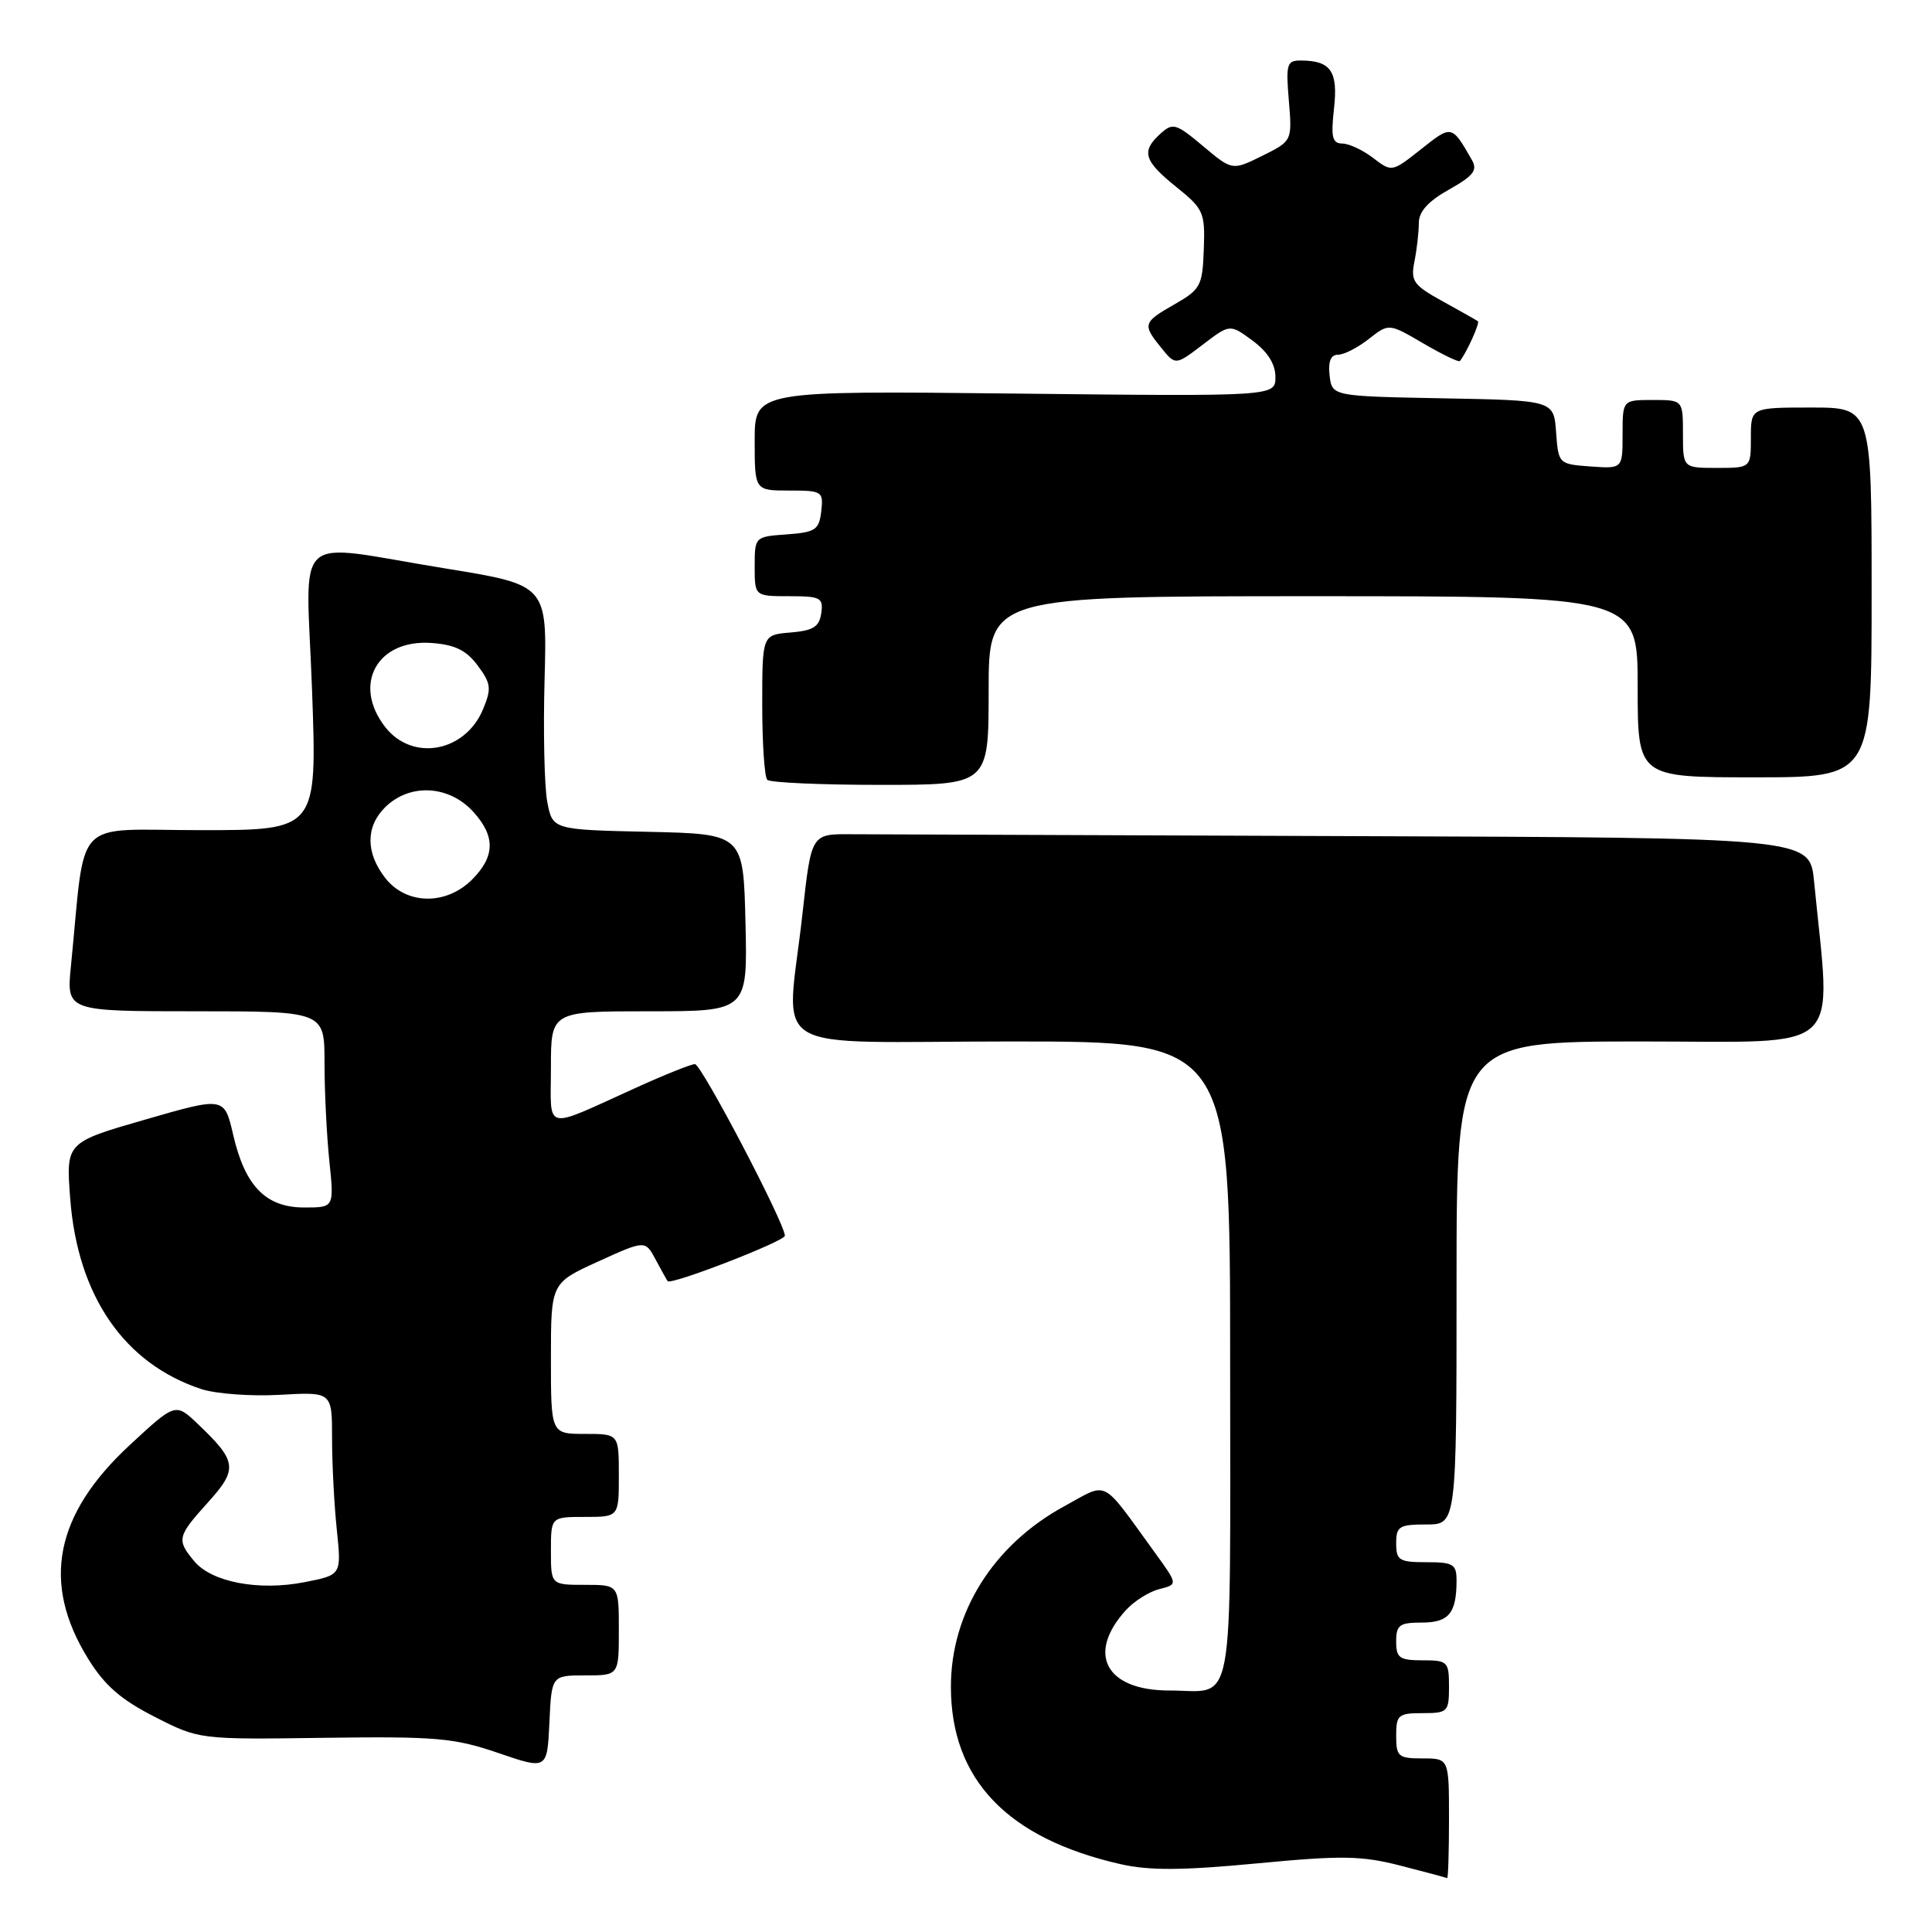 <?xml version="1.0" encoding="UTF-8" standalone="no"?>
<!DOCTYPE svg PUBLIC "-//W3C//DTD SVG 1.1//EN" "http://www.w3.org/Graphics/SVG/1.1/DTD/svg11.dtd" >
<svg xmlns="http://www.w3.org/2000/svg" xmlns:xlink="http://www.w3.org/1999/xlink" version="1.1" viewBox="0 0 256 256">
 <g >
 <path fill="currentColor"
d=" M 192.00 241.00 C 192.00 233.00 192.00 233.00 188.50 233.00 C 185.28 233.00 185.00 232.76 185.00 230.00 C 185.00 227.24 185.28 227.00 188.50 227.00 C 191.83 227.00 192.00 226.83 192.00 223.50 C 192.00 220.17 191.83 220.00 188.50 220.00 C 185.43 220.00 185.00 219.69 185.00 217.50 C 185.00 215.32 185.44 215.00 188.39 215.00 C 191.98 215.00 193.00 213.76 193.00 209.42 C 193.00 207.26 192.56 207.00 189.00 207.00 C 185.40 207.00 185.00 206.75 185.00 204.50 C 185.00 202.25 185.40 202.00 189.00 202.00 C 193.00 202.00 193.00 202.00 193.00 170.00 C 193.00 138.00 193.00 138.00 217.59 138.00 C 244.85 138.00 242.64 140.06 240.37 116.75 C 239.80 111.00 239.80 111.00 178.90 110.79 C 145.41 110.67 115.64 110.56 112.75 110.54 C 107.50 110.50 107.50 110.50 106.34 121.00 C 104.23 140.18 100.69 138.00 134.00 138.00 C 163.00 138.00 163.00 138.00 163.00 180.39 C 163.00 228.05 163.75 224.00 154.92 224.00 C 146.52 224.00 143.91 219.13 149.21 213.33 C 150.30 212.14 152.29 210.89 153.64 210.56 C 156.08 209.94 156.08 209.94 153.02 205.72 C 145.77 195.74 146.97 196.35 141.03 199.58 C 131.63 204.70 126.00 213.66 126.00 223.50 C 126.00 235.80 133.48 243.61 148.52 247.02 C 152.28 247.87 156.69 247.85 166.54 246.91 C 177.79 245.84 180.40 245.88 185.54 247.20 C 188.82 248.04 191.61 248.79 191.75 248.86 C 191.89 248.94 192.00 245.40 192.00 241.00 Z  M 77.55 222.00 C 82.00 222.00 82.00 222.00 82.00 216.00 C 82.00 210.00 82.00 210.00 77.50 210.00 C 73.00 210.00 73.00 210.00 73.00 205.50 C 73.00 201.00 73.00 201.00 77.50 201.00 C 82.00 201.00 82.00 201.00 82.00 195.50 C 82.00 190.00 82.00 190.00 77.50 190.00 C 73.00 190.00 73.00 190.00 73.00 180.00 C 73.00 170.01 73.00 170.01 79.25 167.16 C 85.50 164.32 85.50 164.32 86.88 166.91 C 87.64 168.34 88.36 169.62 88.47 169.76 C 88.92 170.31 104.00 164.47 104.00 163.74 C 104.00 162.11 92.94 141.00 92.08 141.00 C 91.59 141.00 88.11 142.39 84.34 144.10 C 71.80 149.77 73.00 150.05 73.00 141.48 C 73.00 134.00 73.00 134.00 86.03 134.00 C 99.06 134.00 99.06 134.00 98.78 122.25 C 98.50 110.50 98.50 110.50 85.86 110.22 C 73.21 109.94 73.21 109.94 72.51 106.22 C 72.13 104.17 71.97 96.88 72.16 90.00 C 72.50 77.51 72.50 77.51 59.00 75.32 C 38.28 71.97 40.57 69.86 41.35 91.50 C 42.02 110.00 42.02 110.00 26.61 110.00 C 9.38 110.00 11.41 107.87 9.40 128.00 C 8.80 134.00 8.80 134.00 25.90 134.00 C 43.00 134.00 43.00 134.00 43.00 140.85 C 43.00 144.62 43.29 150.47 43.64 153.85 C 44.28 160.00 44.28 160.00 40.32 160.00 C 35.23 160.00 32.47 157.18 30.90 150.38 C 29.73 145.32 29.73 145.32 19.24 148.35 C 8.74 151.38 8.74 151.38 9.30 158.79 C 10.28 171.71 16.44 180.68 26.67 184.06 C 28.60 184.69 33.29 185.04 37.09 184.82 C 44.00 184.43 44.00 184.43 44.00 190.57 C 44.00 193.95 44.28 199.40 44.63 202.70 C 45.25 208.69 45.25 208.69 40.38 209.64 C 34.31 210.84 28.06 209.65 25.75 206.88 C 23.37 204.03 23.48 203.59 27.57 199.06 C 31.55 194.65 31.42 193.64 26.21 188.68 C 23.25 185.87 23.25 185.87 17.19 191.48 C 7.24 200.70 5.47 209.76 11.67 219.78 C 13.85 223.32 16.02 225.21 20.48 227.48 C 26.40 230.50 26.40 230.50 42.95 230.27 C 57.80 230.07 60.17 230.28 66.00 232.27 C 72.50 234.50 72.50 234.50 72.80 228.25 C 73.09 222.00 73.09 222.00 77.55 222.00 Z  M 131.00 91.50 C 131.00 79.00 131.00 79.00 174.00 79.00 C 217.00 79.00 217.00 79.00 217.00 91.00 C 217.00 103.00 217.00 103.00 232.50 103.00 C 248.00 103.00 248.00 103.00 248.00 78.50 C 248.00 54.00 248.00 54.00 240.00 54.00 C 232.00 54.00 232.00 54.00 232.00 58.00 C 232.00 62.00 232.00 62.00 227.50 62.00 C 223.00 62.00 223.00 62.00 223.00 57.50 C 223.00 53.00 223.00 53.00 219.00 53.00 C 215.00 53.00 215.00 53.00 215.00 57.56 C 215.00 62.11 215.00 62.11 210.75 61.81 C 206.53 61.50 206.50 61.47 206.19 57.28 C 205.89 53.05 205.89 53.05 191.19 52.78 C 176.50 52.50 176.50 52.50 176.18 49.75 C 175.97 47.88 176.33 47.00 177.30 47.00 C 178.09 47.00 179.92 46.06 181.38 44.91 C 184.03 42.83 184.03 42.83 188.59 45.50 C 191.10 46.97 193.29 48.02 193.44 47.84 C 194.27 46.86 196.12 42.79 195.83 42.57 C 195.65 42.43 193.55 41.24 191.17 39.93 C 187.27 37.78 186.90 37.26 187.42 34.65 C 187.74 33.05 188.00 30.76 188.00 29.56 C 188.00 28.04 189.23 26.67 192.00 25.12 C 195.25 23.29 195.82 22.56 195.03 21.19 C 192.36 16.53 192.37 16.54 188.31 19.76 C 184.44 22.82 184.42 22.82 181.96 20.94 C 180.61 19.90 178.77 19.03 177.87 19.02 C 176.53 19.00 176.34 18.19 176.76 14.40 C 177.32 9.47 176.35 8.04 172.42 8.02 C 170.51 8.00 170.37 8.45 170.78 13.34 C 171.22 18.68 171.22 18.68 167.25 20.65 C 163.28 22.61 163.28 22.61 159.41 19.36 C 155.82 16.35 155.41 16.23 153.77 17.71 C 151.18 20.05 151.56 21.31 155.85 24.76 C 159.48 27.68 159.69 28.14 159.51 33.03 C 159.34 37.86 159.09 38.34 155.67 40.30 C 151.44 42.71 151.35 42.98 153.88 46.10 C 155.76 48.42 155.76 48.42 159.37 45.67 C 162.97 42.92 162.97 42.92 165.99 45.15 C 167.98 46.62 169.00 48.25 169.00 49.95 C 169.00 52.53 169.00 52.53 134.50 52.15 C 100.00 51.77 100.00 51.77 100.00 58.39 C 100.00 65.00 100.00 65.00 104.57 65.00 C 108.96 65.00 109.12 65.11 108.82 67.75 C 108.53 70.21 108.05 70.53 104.25 70.81 C 100.02 71.11 100.00 71.13 100.00 75.06 C 100.00 79.00 100.00 79.00 104.57 79.00 C 108.74 79.00 109.11 79.20 108.82 81.25 C 108.56 83.06 107.76 83.56 104.75 83.81 C 101.00 84.12 101.00 84.12 101.00 93.39 C 101.00 98.49 101.30 102.97 101.67 103.33 C 102.03 103.70 108.78 104.00 116.67 104.00 C 131.00 104.00 131.00 104.00 131.00 91.50 Z  M 51.07 116.37 C 48.46 113.04 48.43 109.57 51.00 107.00 C 54.26 103.74 59.51 104.01 62.75 107.61 C 65.66 110.84 65.60 113.49 62.55 116.55 C 59.10 119.99 53.86 119.90 51.07 116.37 Z  M 51.07 96.37 C 46.63 90.72 49.96 84.66 57.20 85.20 C 60.28 85.42 61.80 86.17 63.30 88.19 C 65.06 90.56 65.15 91.23 64.01 93.97 C 61.65 99.66 54.68 100.95 51.07 96.37 Z "/>
</g>
</svg>